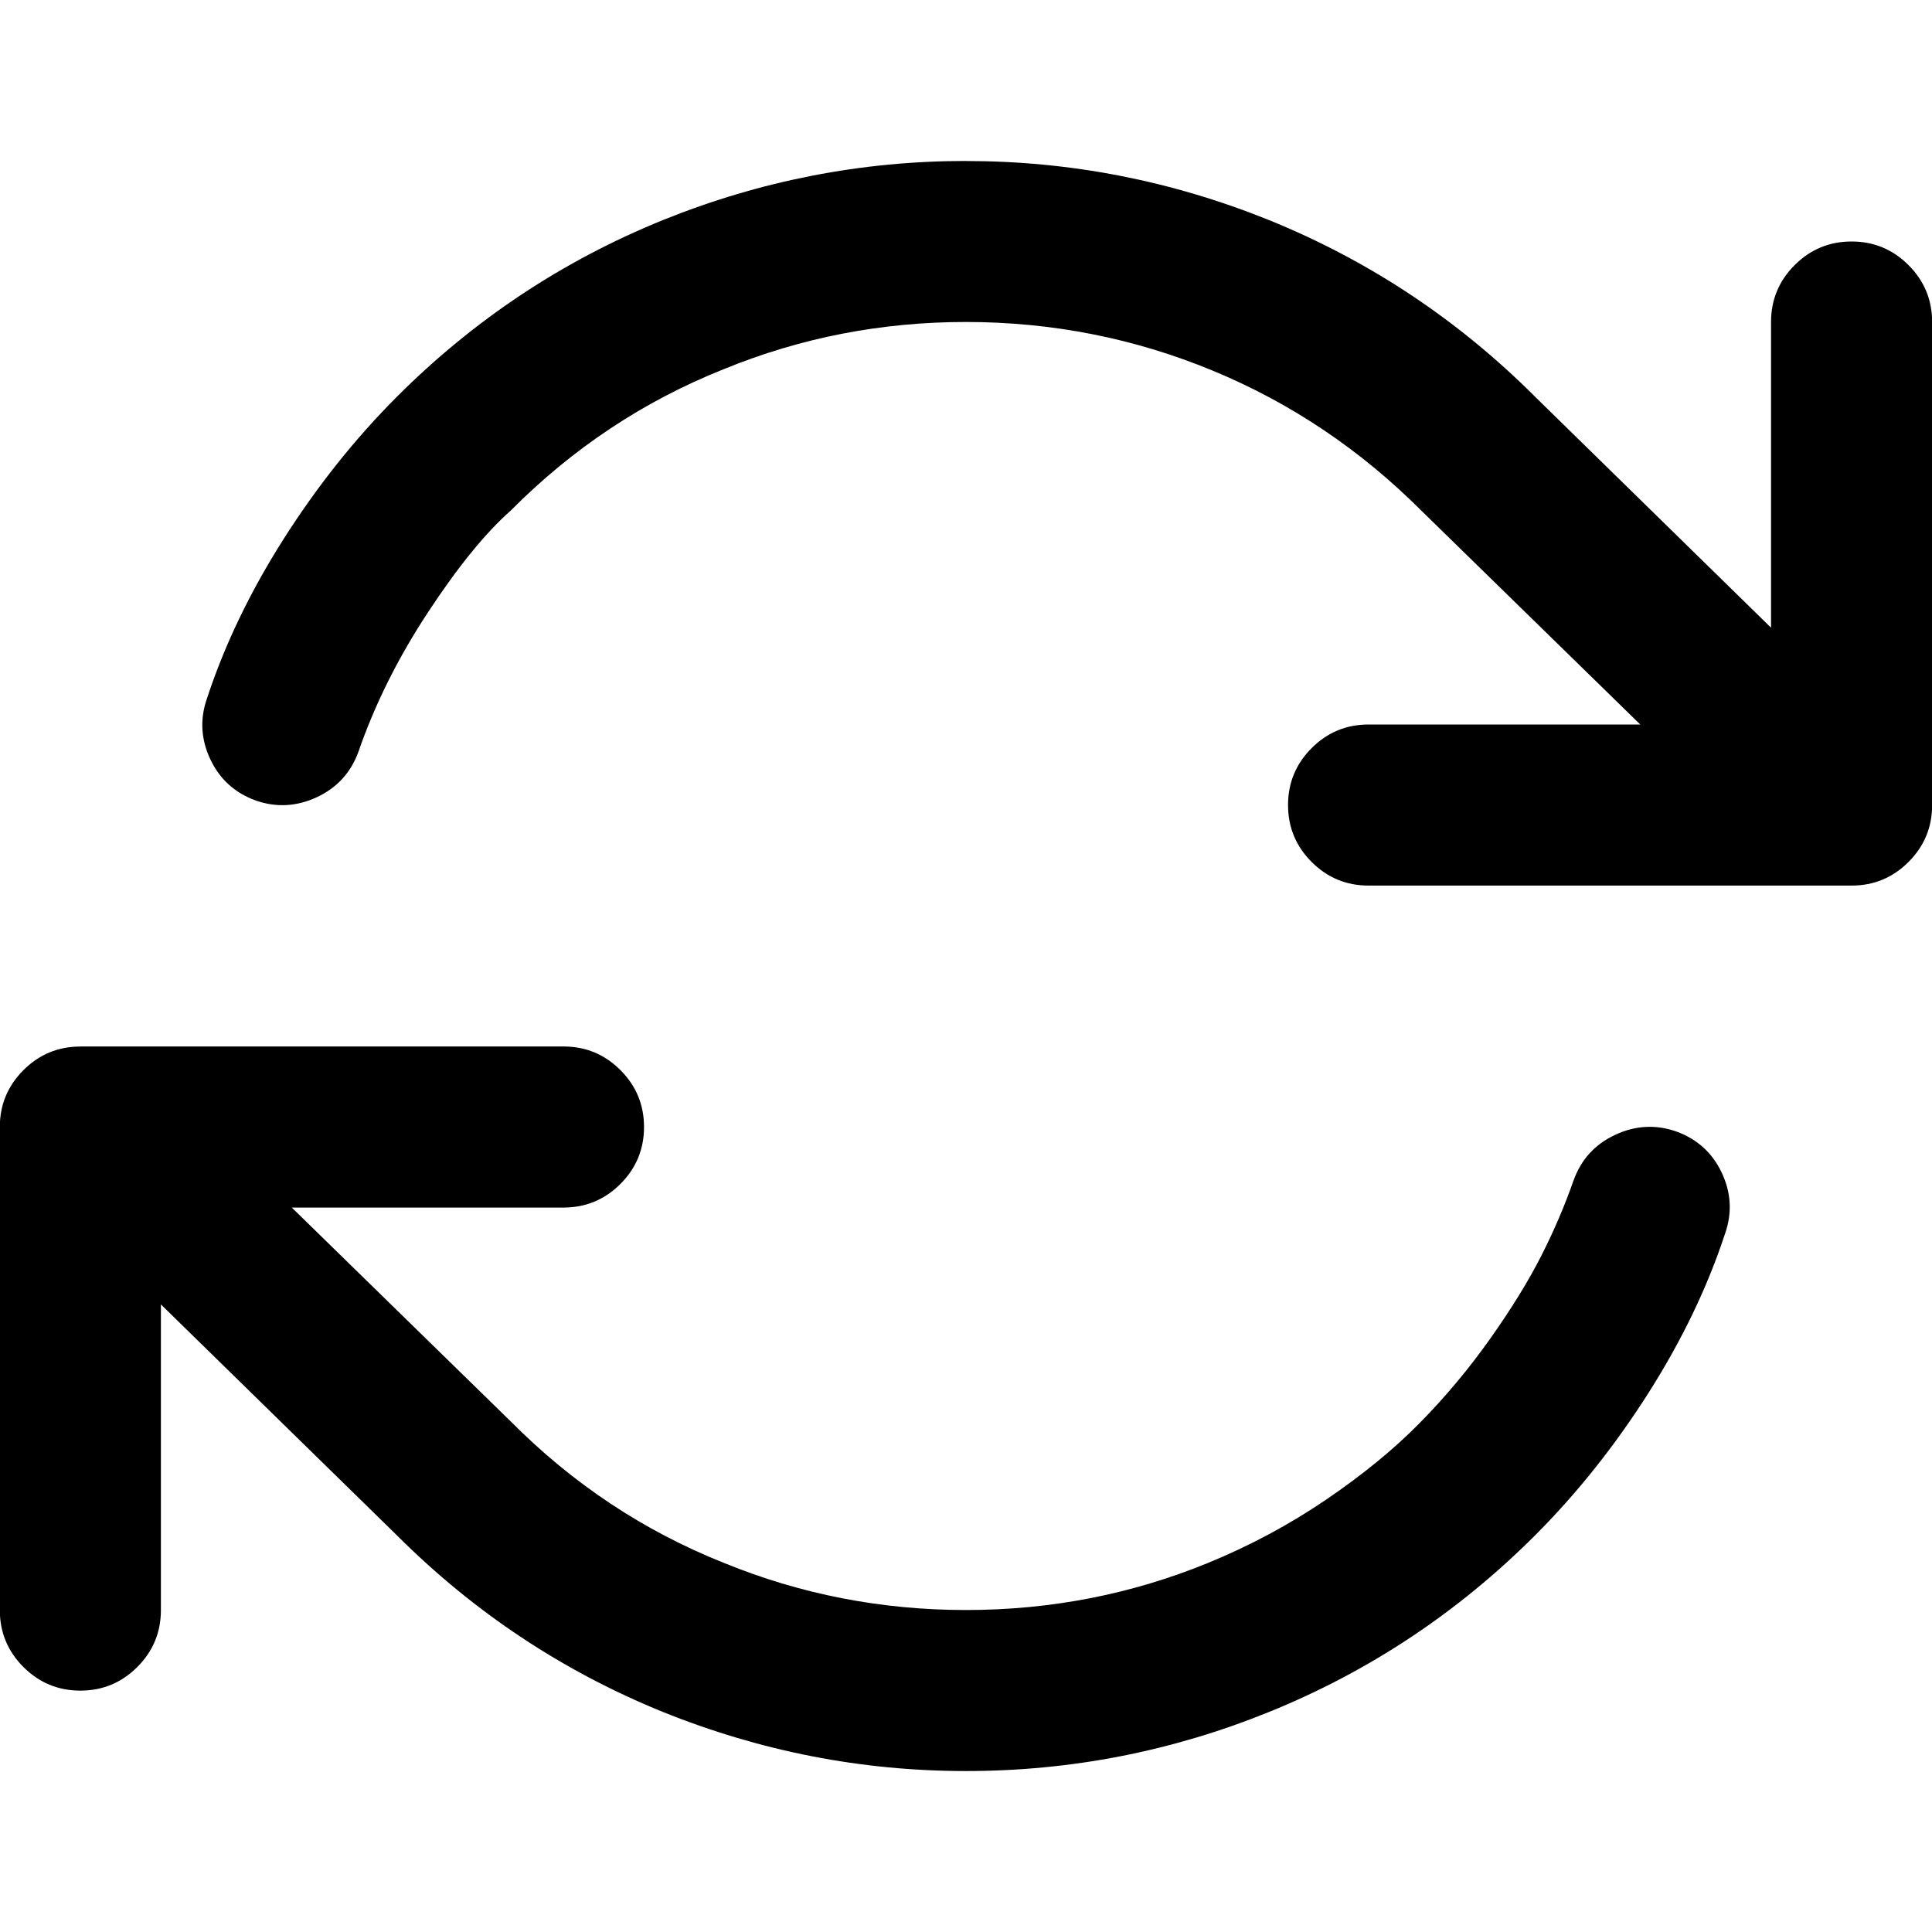 <?xml version="1.0" encoding="utf-8"?>
<!-- Generated by IcoMoon.io -->
<!DOCTYPE svg PUBLIC "-//W3C//DTD SVG 1.1//EN" "http://www.w3.org/Graphics/SVG/1.1/DTD/svg11.dtd">
<svg version="1.1" xmlns="http://www.w3.org/2000/svg" xmlns:xlink="http://www.w3.org/1999/xlink" width="32" height="32" viewBox="0 0 32 32">
<path d="M1.333 17.333h8q0.552 0 0.943 0.391t0.391 0.943-0.391 0.943-0.943 0.391h-4.5l3.625 3.541q1.541 1.552 3.531 2.344 1.907 0.781 4.011 0.781t4.011-0.781q1.041-0.427 1.953-1.047t1.552-1.271 1.167-1.396 0.844-1.369 0.536-1.251q0.188-0.521 0.688-0.755t1.011-0.057q0.521 0.188 0.755 0.683t0.057 1.005q-0.437 1.333-1.271 2.645t-1.875 2.355q-1.916 1.916-4.407 2.927-2.416 0.979-5.021 0.979-2.593 0-5.021-0.979-2.489-1.011-4.407-2.927l-3.907-3.823v5.063q0 0.552-0.391 0.943t-0.943 0.391-0.943-0.391-0.391-0.943v-8q0-0.552 0.391-0.943t0.943-0.391zM16 2.667q2.593 0 5.021 0.979 2.489 1.011 4.407 2.927l0.021 0.021 3.885 3.803v-5.063q0-0.552 0.391-0.943t0.943-0.391 0.943 0.391 0.391 0.943v8q0 0.552-0.391 0.943t-0.943 0.391h-8q-0.552 0-0.943-0.391t-0.391-0.943 0.391-0.943 0.943-0.391h4.5l-3.625-3.541q-1.521-1.521-3.464-2.323t-4.079-0.803q-2.104 0-4.011 0.781-1.989 0.792-3.531 2.344-0.625 0.552-1.369 1.683t-1.151 2.307q-0.188 0.521-0.688 0.755t-1.011 0.057q-0.521-0.188-0.755-0.683t-0.057-1.005q0.437-1.333 1.271-2.645t1.875-2.355q1.916-1.916 4.407-2.927 2.427-0.979 5.021-0.979z"></path>
</svg>
